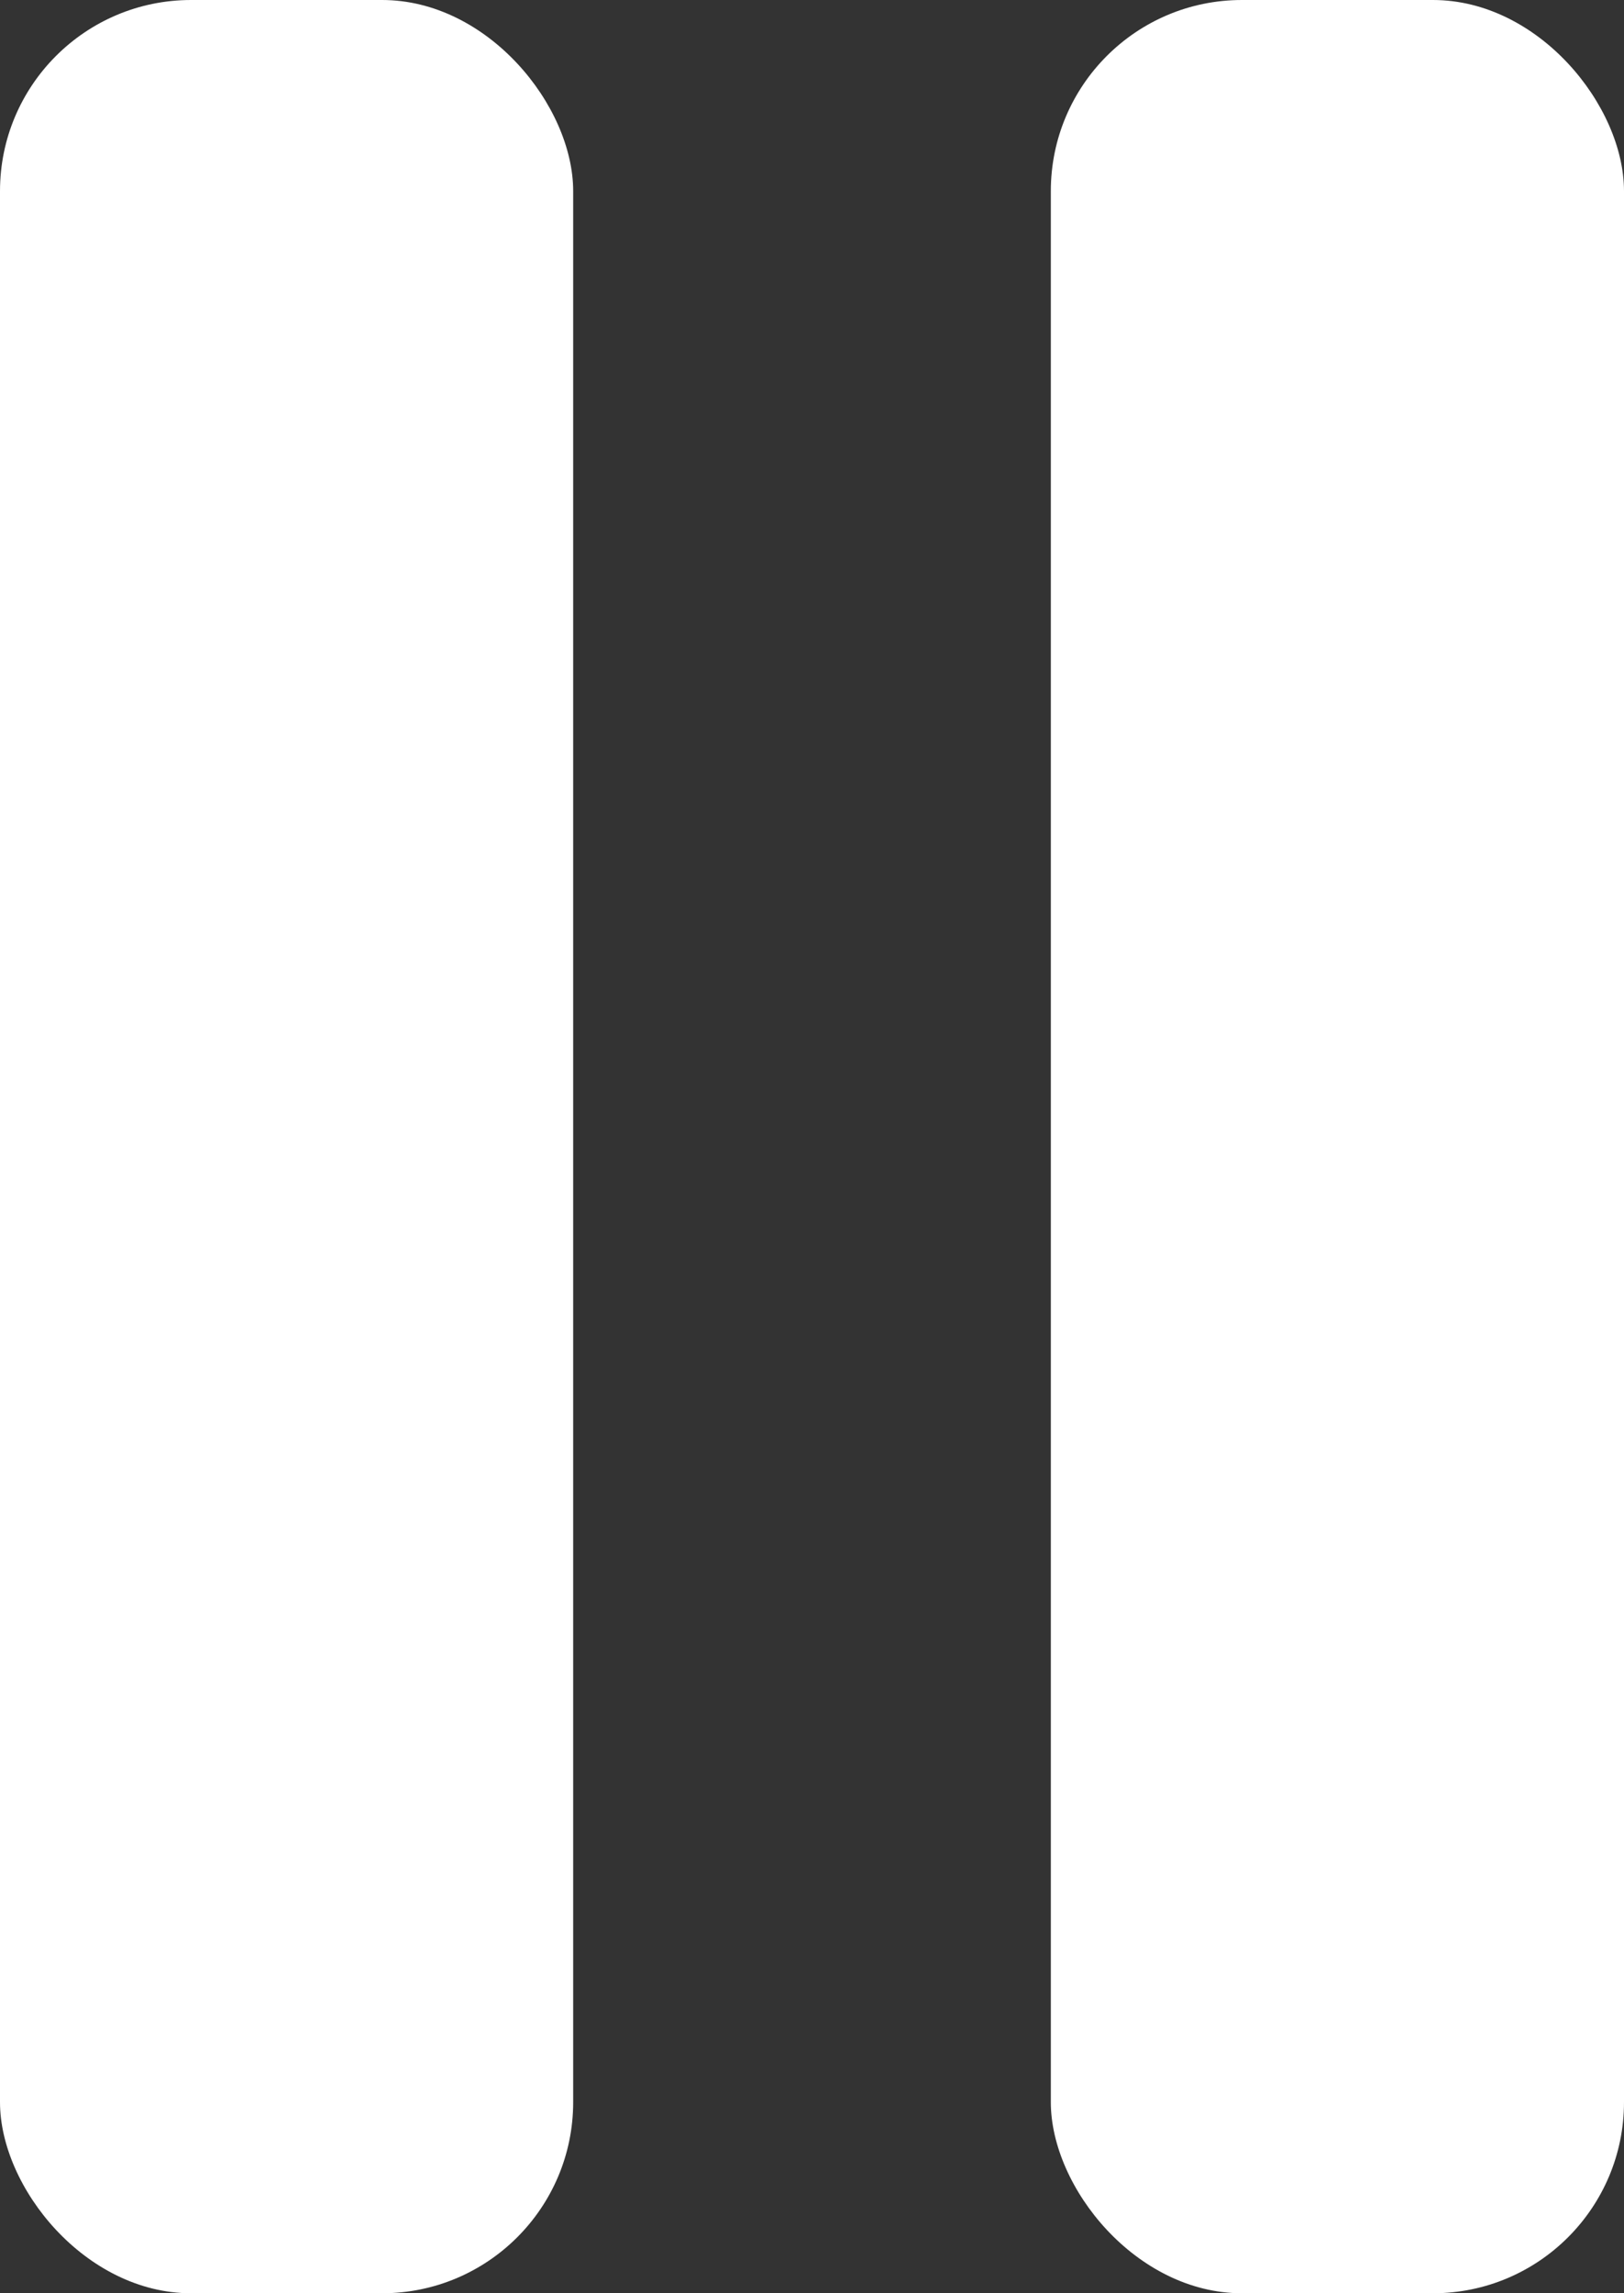 <svg width="17" height="24" viewBox="0 0 17 24" fill="none" xmlns="http://www.w3.org/2000/svg">
<rect x="0" y="0" width="17" height="24" fill="#333333" stroke="none"/>
<rect width="6" height="24" rx="2" fill="white"/>
<rect x="11" width="6" height="24" rx="2" fill="white"/>
</svg>
